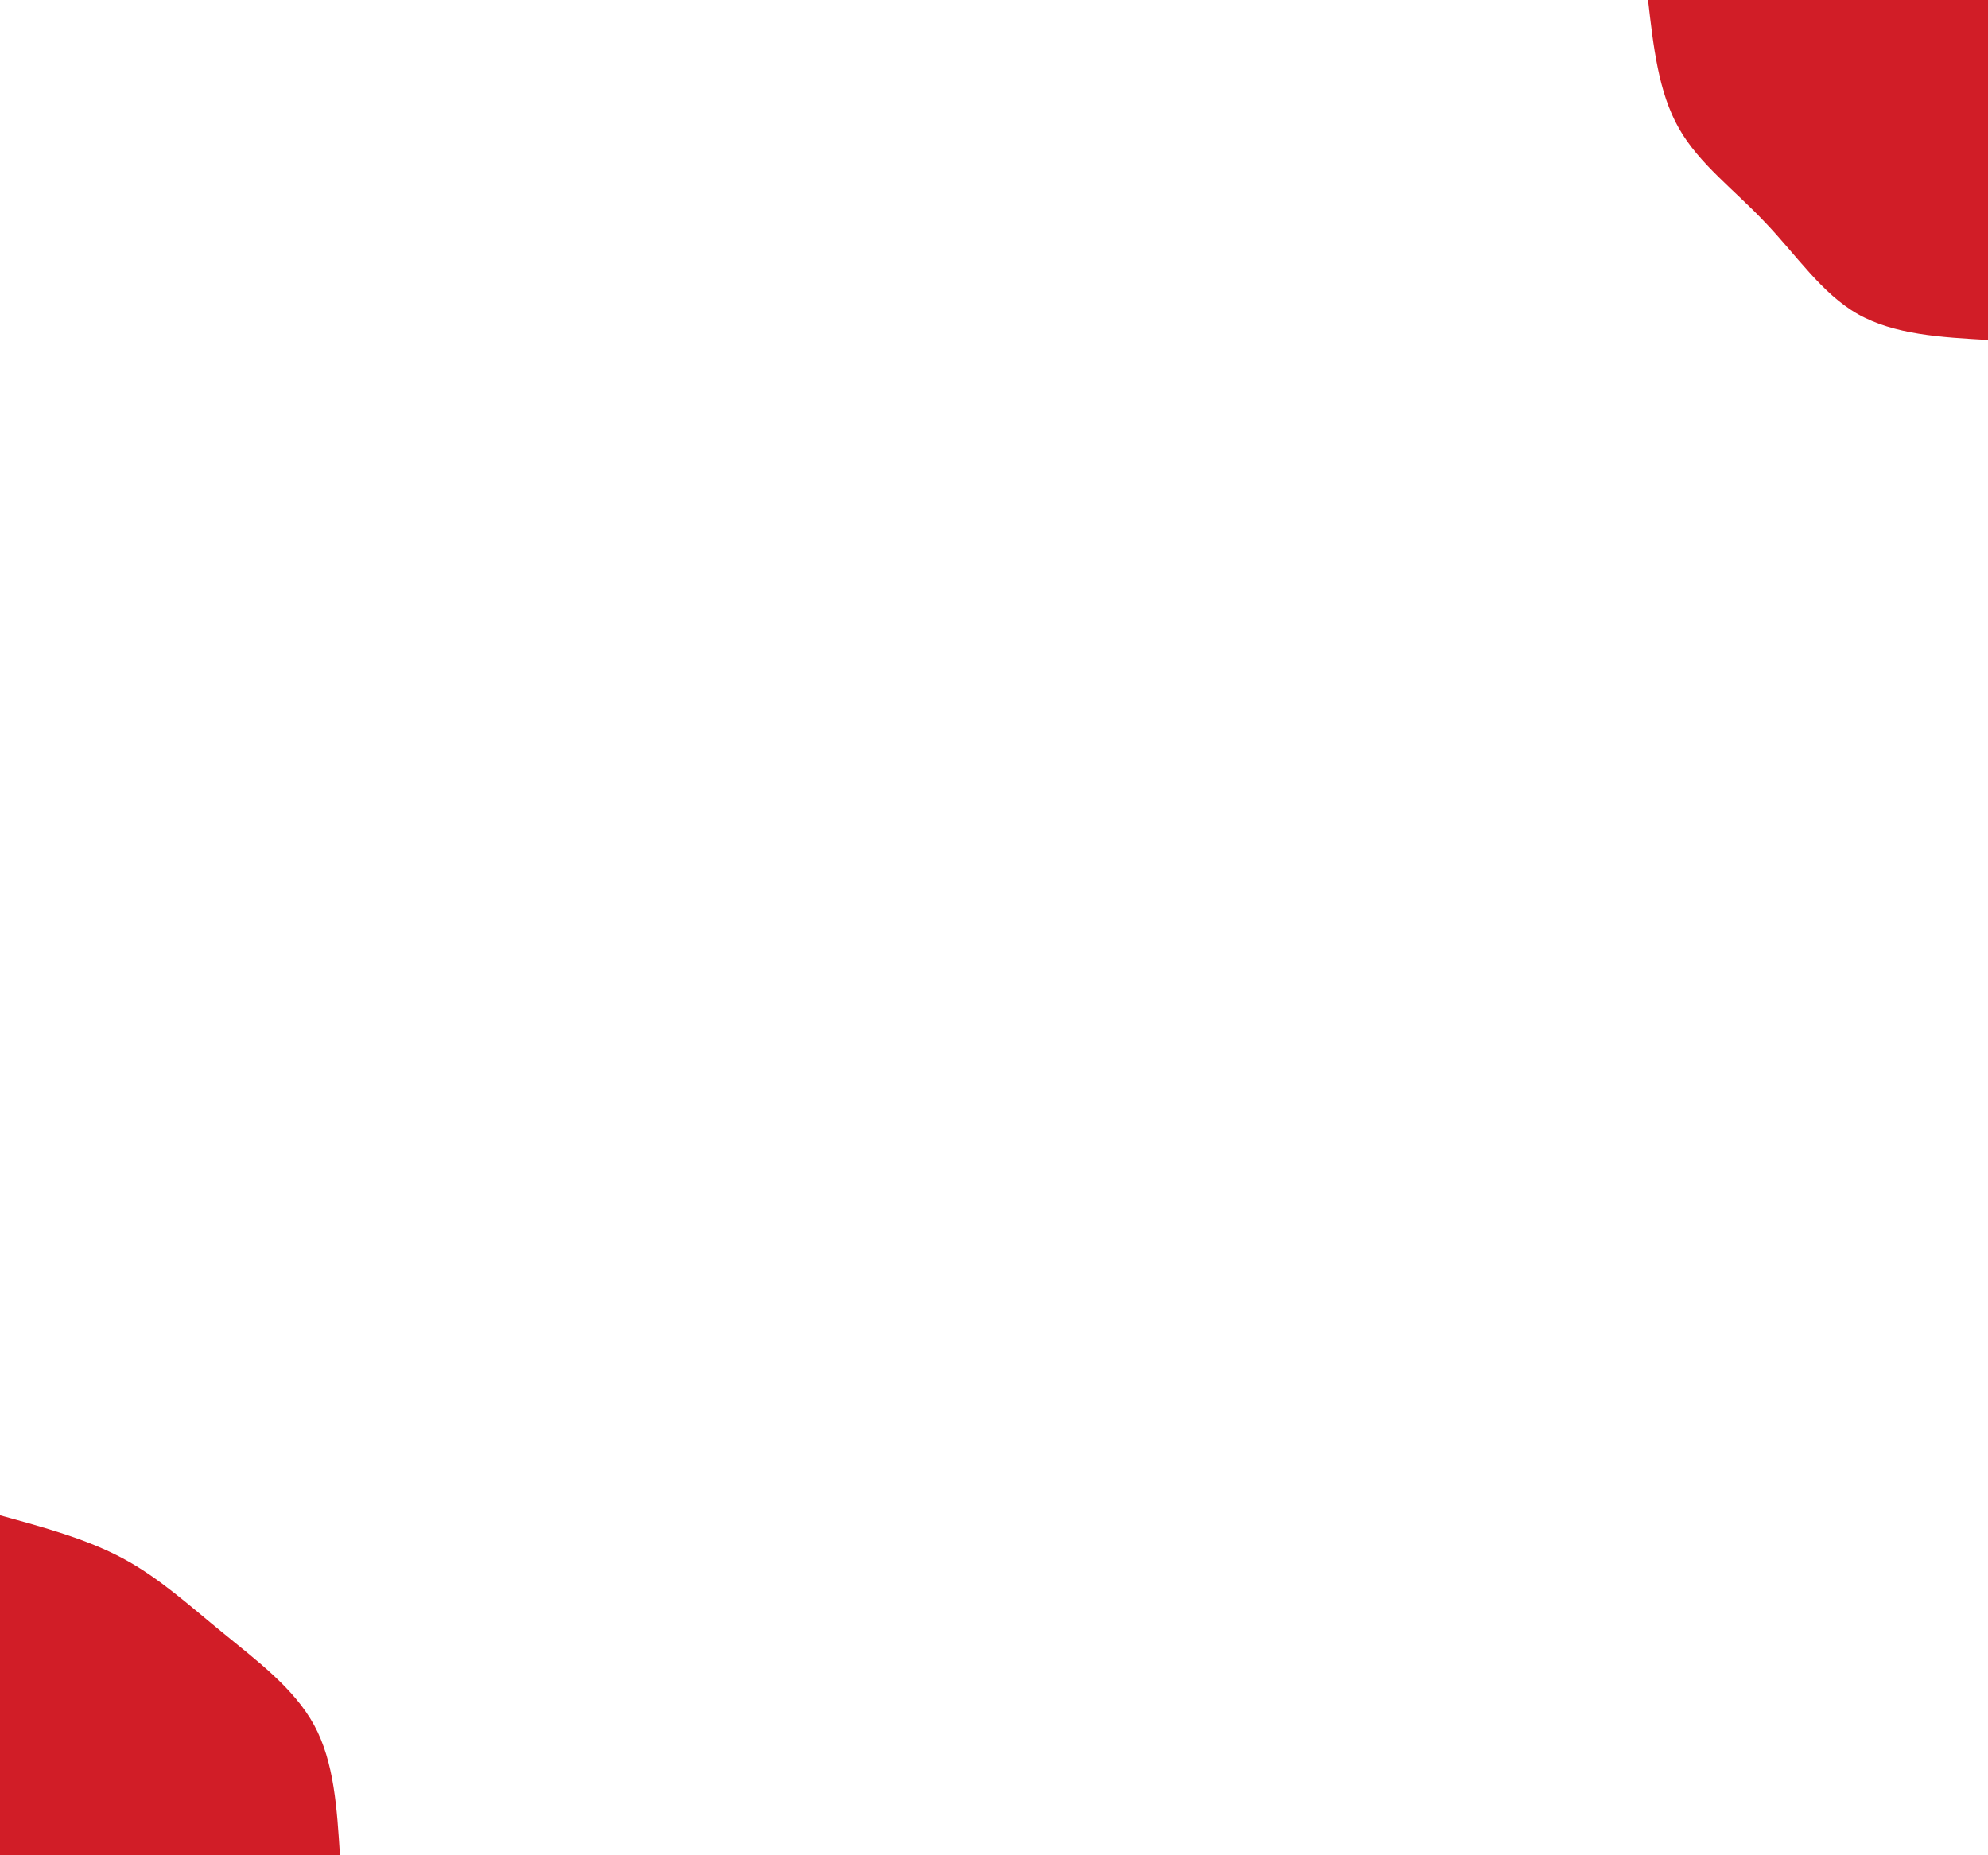 <svg id="visual" viewBox="0 0 600 560" width="600" height="560" xmlns="http://www.w3.org/2000/svg" xmlns:xlink="http://www.w3.org/1999/xlink" version="1.1"><rect x="0" y="0" width="600" height="560" fill="#ffffff"></rect><defs><linearGradient id="grad1_0" x1="6.7%" y1="0%" x2="100%" y2="100%"><stop offset="28.571%" stop-color="#ffffff" stop-opacity="1"></stop><stop offset="71.429%" stop-color="#ffffff" stop-opacity="1"></stop></linearGradient></defs><defs><linearGradient id="grad2_0" x1="0%" y1="0%" x2="93.3%" y2="100%"><stop offset="28.571%" stop-color="#ffffff" stop-opacity="1"></stop><stop offset="71.429%" stop-color="#ffffff" stop-opacity="1"></stop></linearGradient></defs><g transform="translate(600, 0)"><path d="M0 102.6C-14.2 101.8 -28.3 101 -39.3 94.8C-50.2 88.6 -57.9 76.9 -67.2 67.2C-76.4 57.4 -87.2 49.5 -93.3 38.7C-99.5 27.8 -101 13.9 -102.6 0L0 0Z" fill="#D11D27"></path></g><g transform="translate(0, 560)"><path d="M0 -102.6C13.1 -99 26.1 -95.5 37.1 -89.6C48.1 -83.7 57 -75.5 67.2 -67.2C77.3 -58.9 88.7 -50.5 94.8 -39.3C100.9 -28.1 101.7 -14 102.6 0L0 0Z" fill="#D11D27"></path></g></svg>